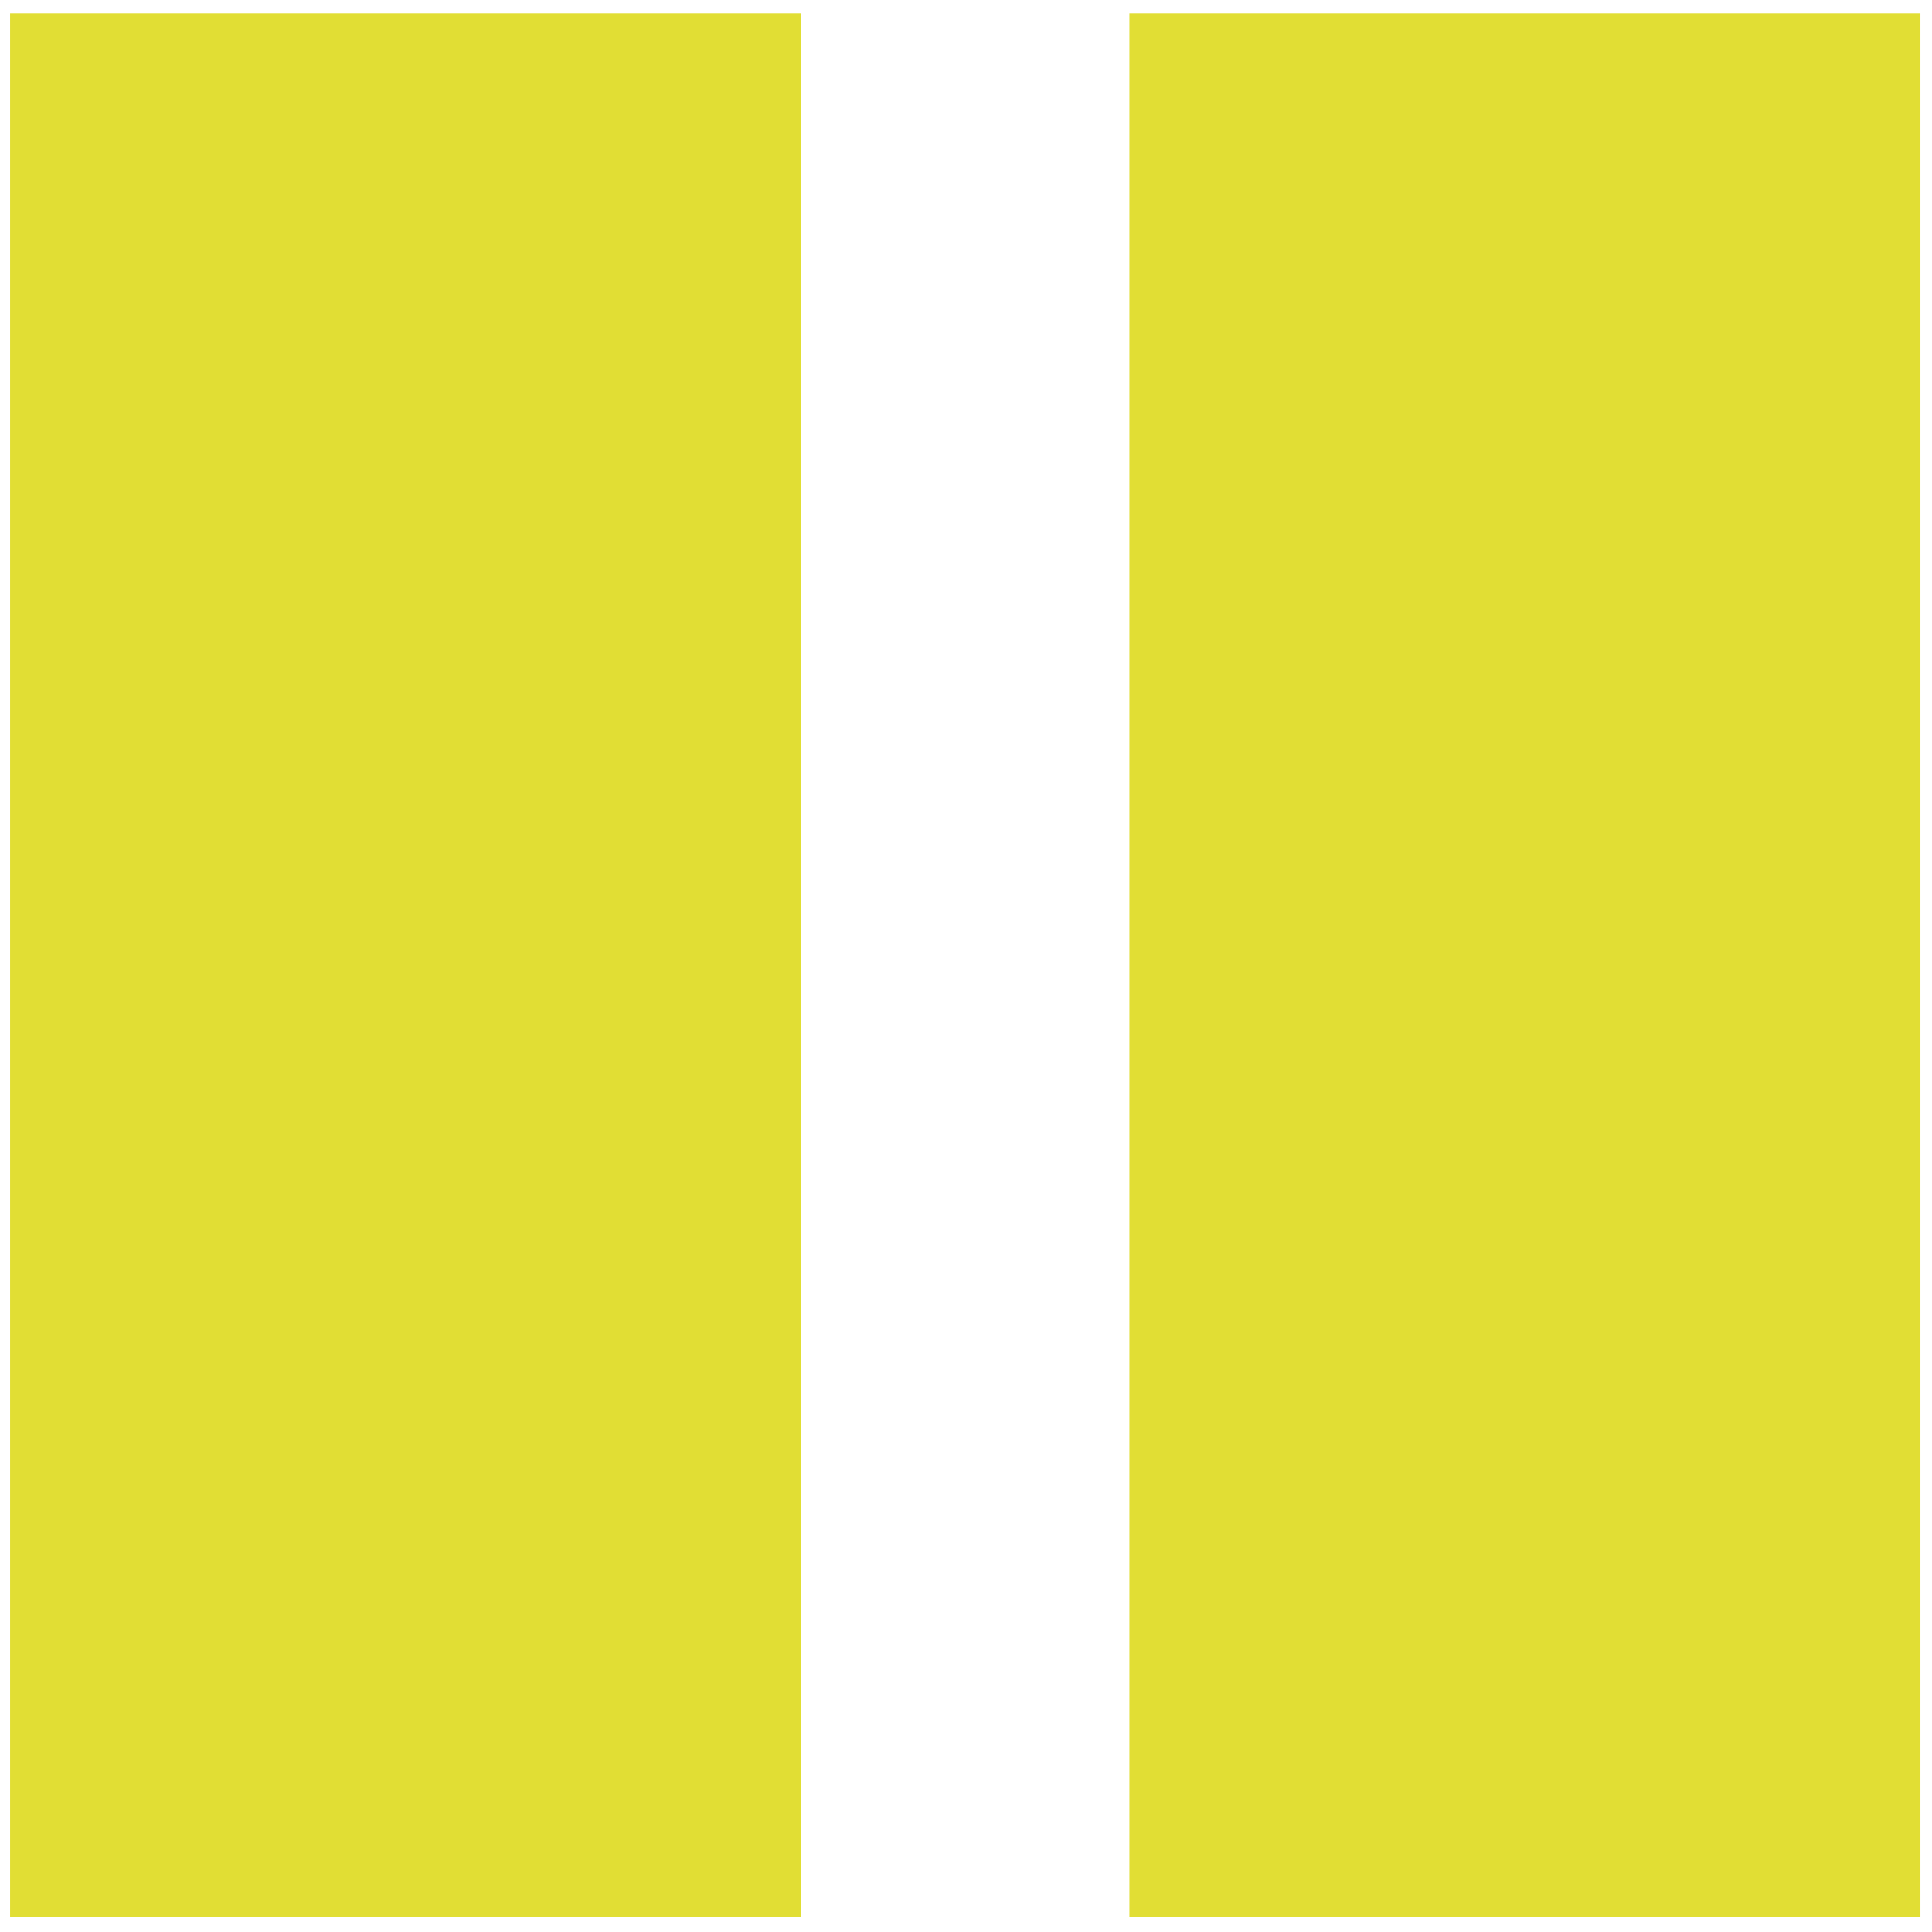 <?xml version="1.0" encoding="UTF-8" standalone="no"?>
<!DOCTYPE svg PUBLIC "-//W3C//DTD SVG 1.1//EN" "http://www.w3.org/Graphics/SVG/1.1/DTD/svg11.dtd">
<svg version="1.1" xmlns="http://www.w3.org/2000/svg" xmlns:xlink="http://www.w3.org/1999/xlink" preserveAspectRatio="xMidYMid meet" viewBox="0 0 640 640" width="640" height="640"><defs><path d="M265.38 4.43L265.38 635.07L3.34 635.07L3.34 4.43L265.38 4.43Z" id="a2NWwUb5uF"></path><path d="M636.17 4.43L636.17 635.07L374.13 635.07L374.13 4.43L636.17 4.43Z" id="cComNs0Jj"></path></defs><g><g><g><use xlink:href="#a2NWwUb5uF" opacity="1" fill="#e1de34" fill-opacity="1"></use><g><use xlink:href="#a2NWwUb5uF" opacity="1" fill-opacity="0" stroke="#000000" stroke-width="1" stroke-opacity="0"></use></g></g><g><use xlink:href="#cComNs0Jj" opacity="1" fill="#e1de34" fill-opacity="1"></use><g><use xlink:href="#cComNs0Jj" opacity="1" fill-opacity="0" stroke="#000000" stroke-width="1" stroke-opacity="0"></use></g></g></g></g></svg>
